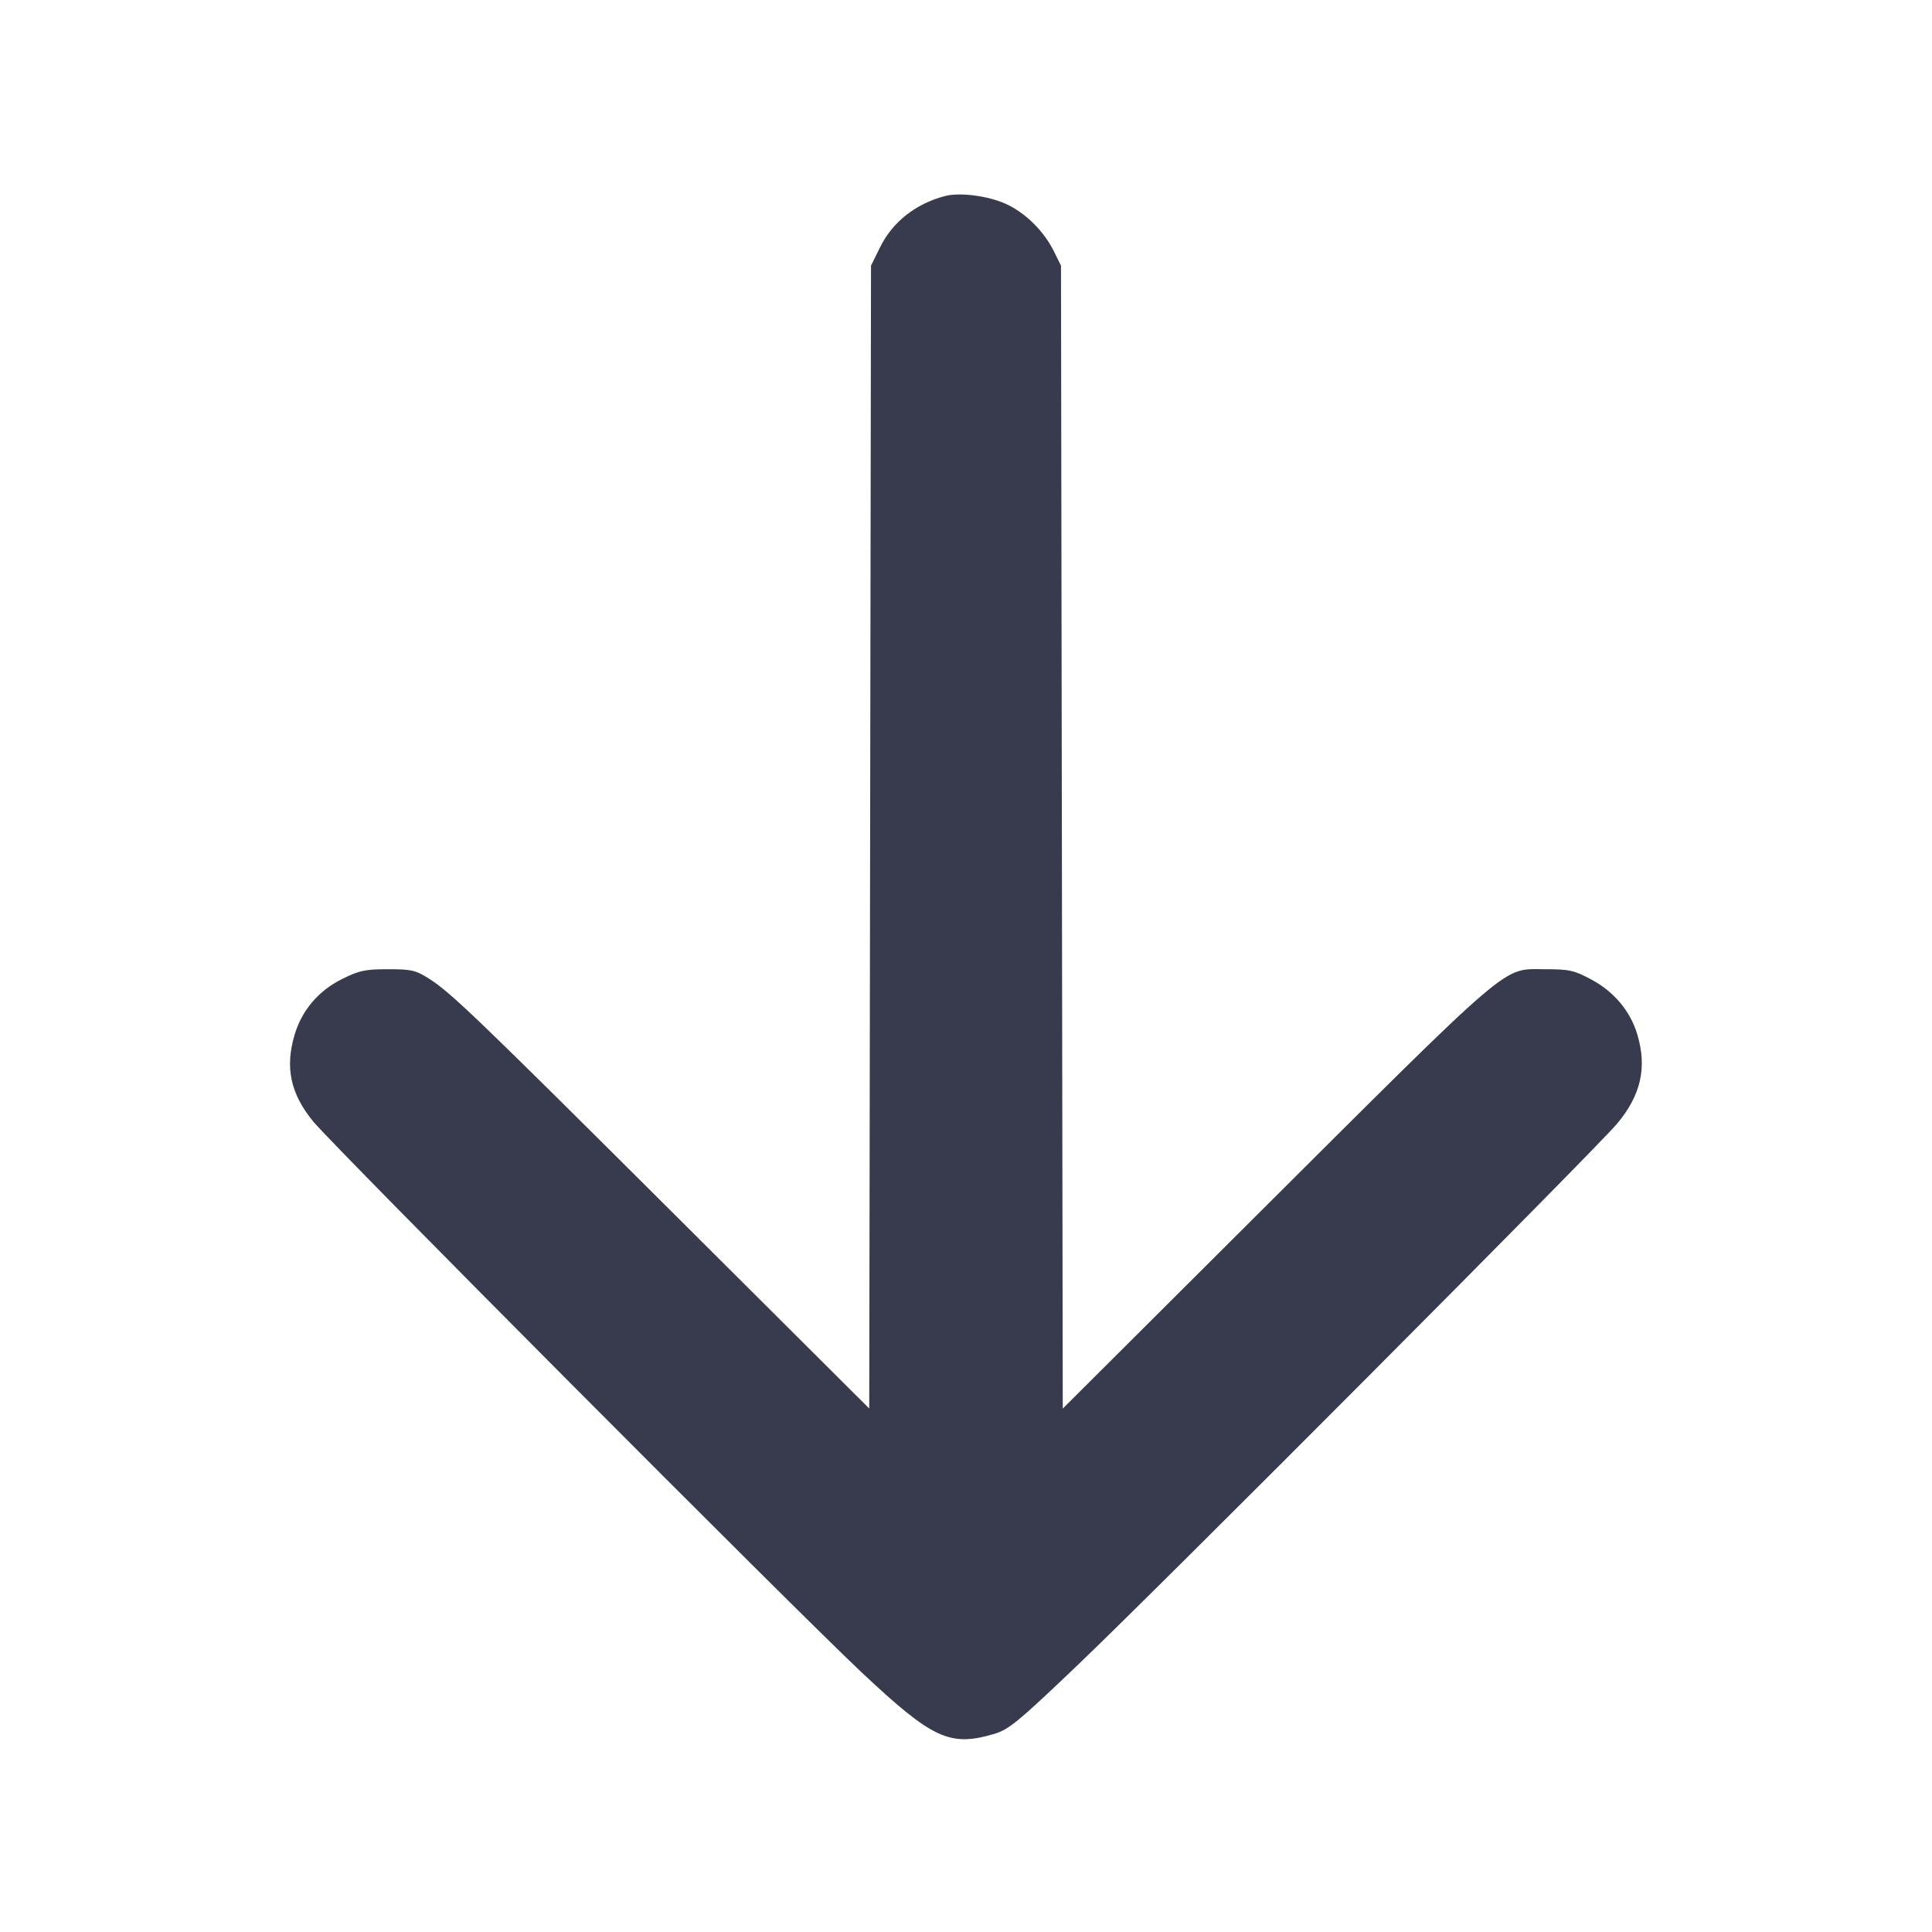<svg width="24" height="24" viewBox="0 0 24 24" fill="none" xmlns="http://www.w3.org/2000/svg"><path d="M11.740 2.435 C 11.376 2.530,11.086 2.758,10.933 3.071 L 10.820 3.300 10.809 10.399 L 10.798 17.497 8.469 15.176 C 5.918 12.634,5.603 12.331,5.329 12.157 C 5.164 12.052,5.110 12.040,4.819 12.040 C 4.535 12.040,4.461 12.056,4.245 12.164 C 3.955 12.309,3.750 12.551,3.660 12.853 C 3.538 13.262,3.609 13.589,3.892 13.933 C 4.161 14.258,9.872 19.994,10.712 20.783 C 11.587 21.604,11.801 21.702,12.351 21.539 C 12.533 21.485,12.653 21.386,13.408 20.664 C 14.432 19.686,19.825 14.272,20.087 13.960 C 20.384 13.606,20.462 13.263,20.340 12.853 C 20.254 12.562,20.050 12.318,19.768 12.168 C 19.554 12.053,19.494 12.040,19.192 12.040 C 18.651 12.040,18.840 11.878,15.531 15.176 L 13.202 17.498 13.191 10.399 L 13.180 3.300 13.090 3.118 C 12.965 2.869,12.739 2.645,12.500 2.535 C 12.278 2.433,11.925 2.387,11.740 2.435 " fill="#373B4D" stroke="none" fill-rule="evenodd"></path></svg>